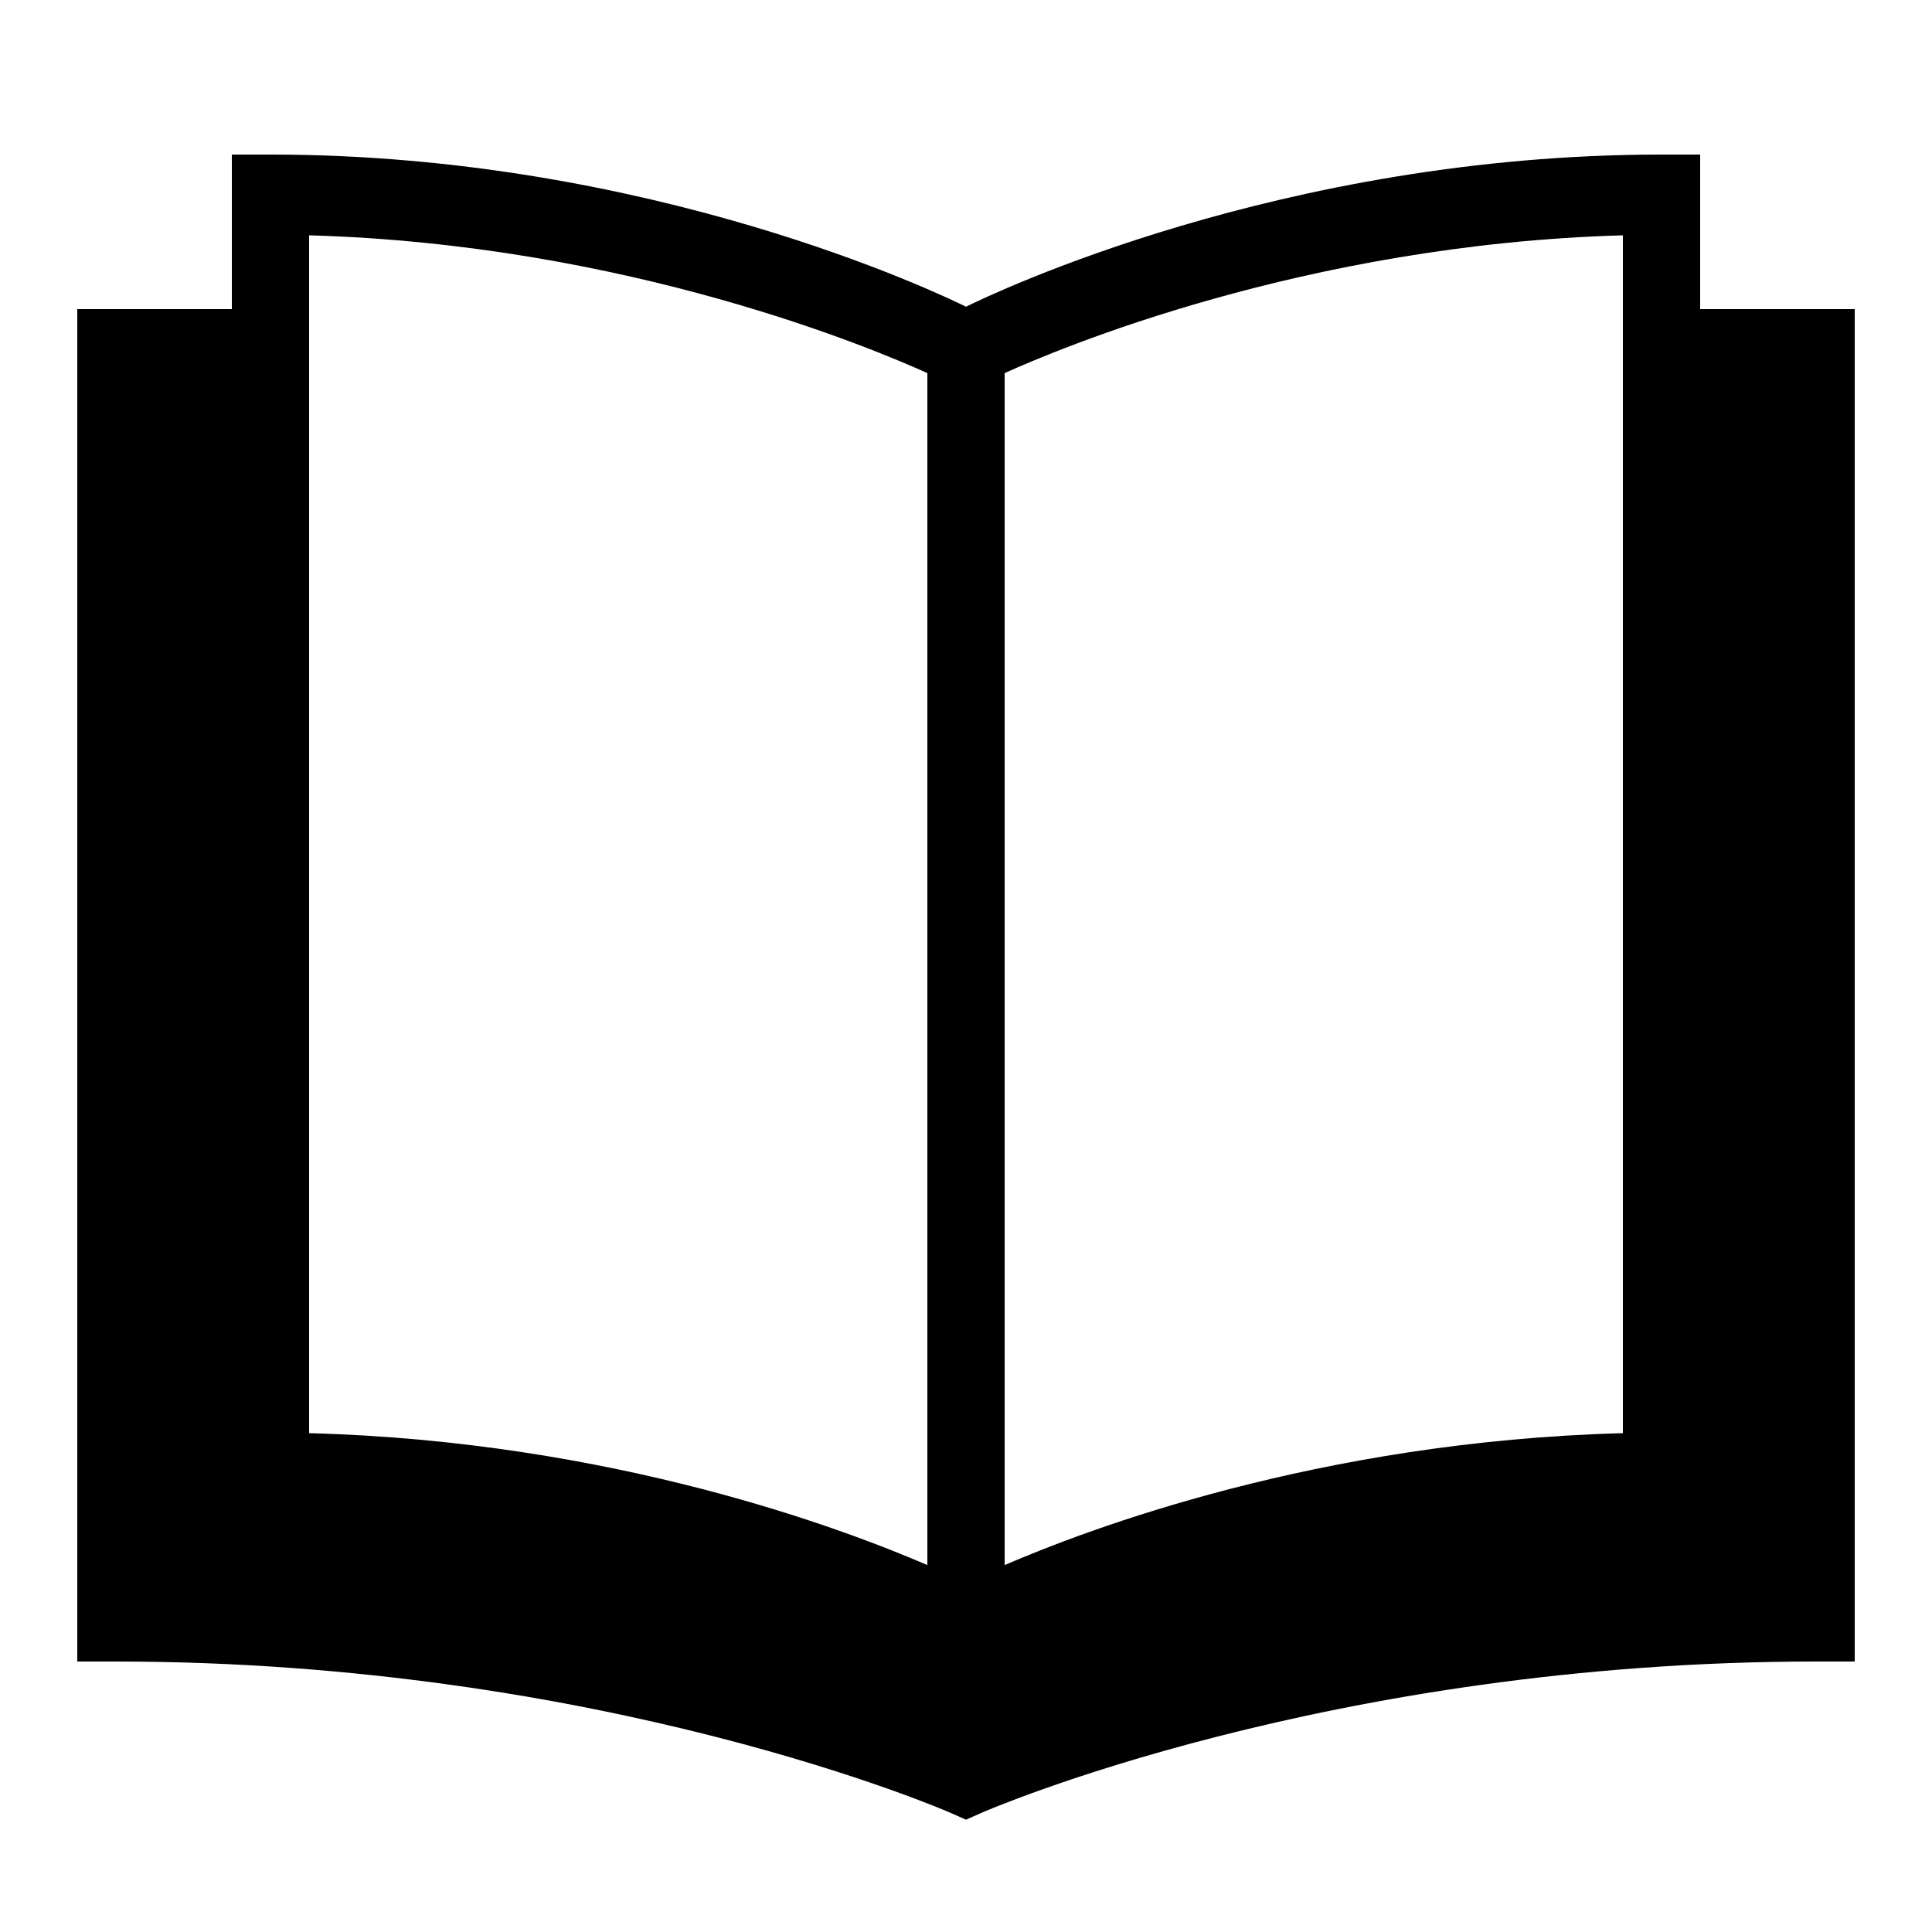 ﻿<?xml version="1.0" encoding="utf-8"?>
<svg xmlns="http://www.w3.org/2000/svg" viewBox="0 0 50 50" width="515" height="515">
  <path d="M6 4L6 8L2 8L2 43L3 43C15.613 43 24.508 46.875 24.594 46.914L25 47.094L25.406 46.914C25.492 46.875 34.387 43 47 43L48 43L48 8L44 8L44 4L43 4C33.16 4 25.641 7.621 25 7.938C24.359 7.621 16.84 4 7 4 Z M 8 6.09C16.246 6.324 22.652 9.047 24 9.656L24 40.504C21.871 39.586 15.887 37.301 8 37.09 Z M 42 6.09L42 37.09C34.113 37.301 28.129 39.586 26 40.504L26 9.656C27.348 9.047 33.754 6.324 42 6.09Z" />
</svg>
